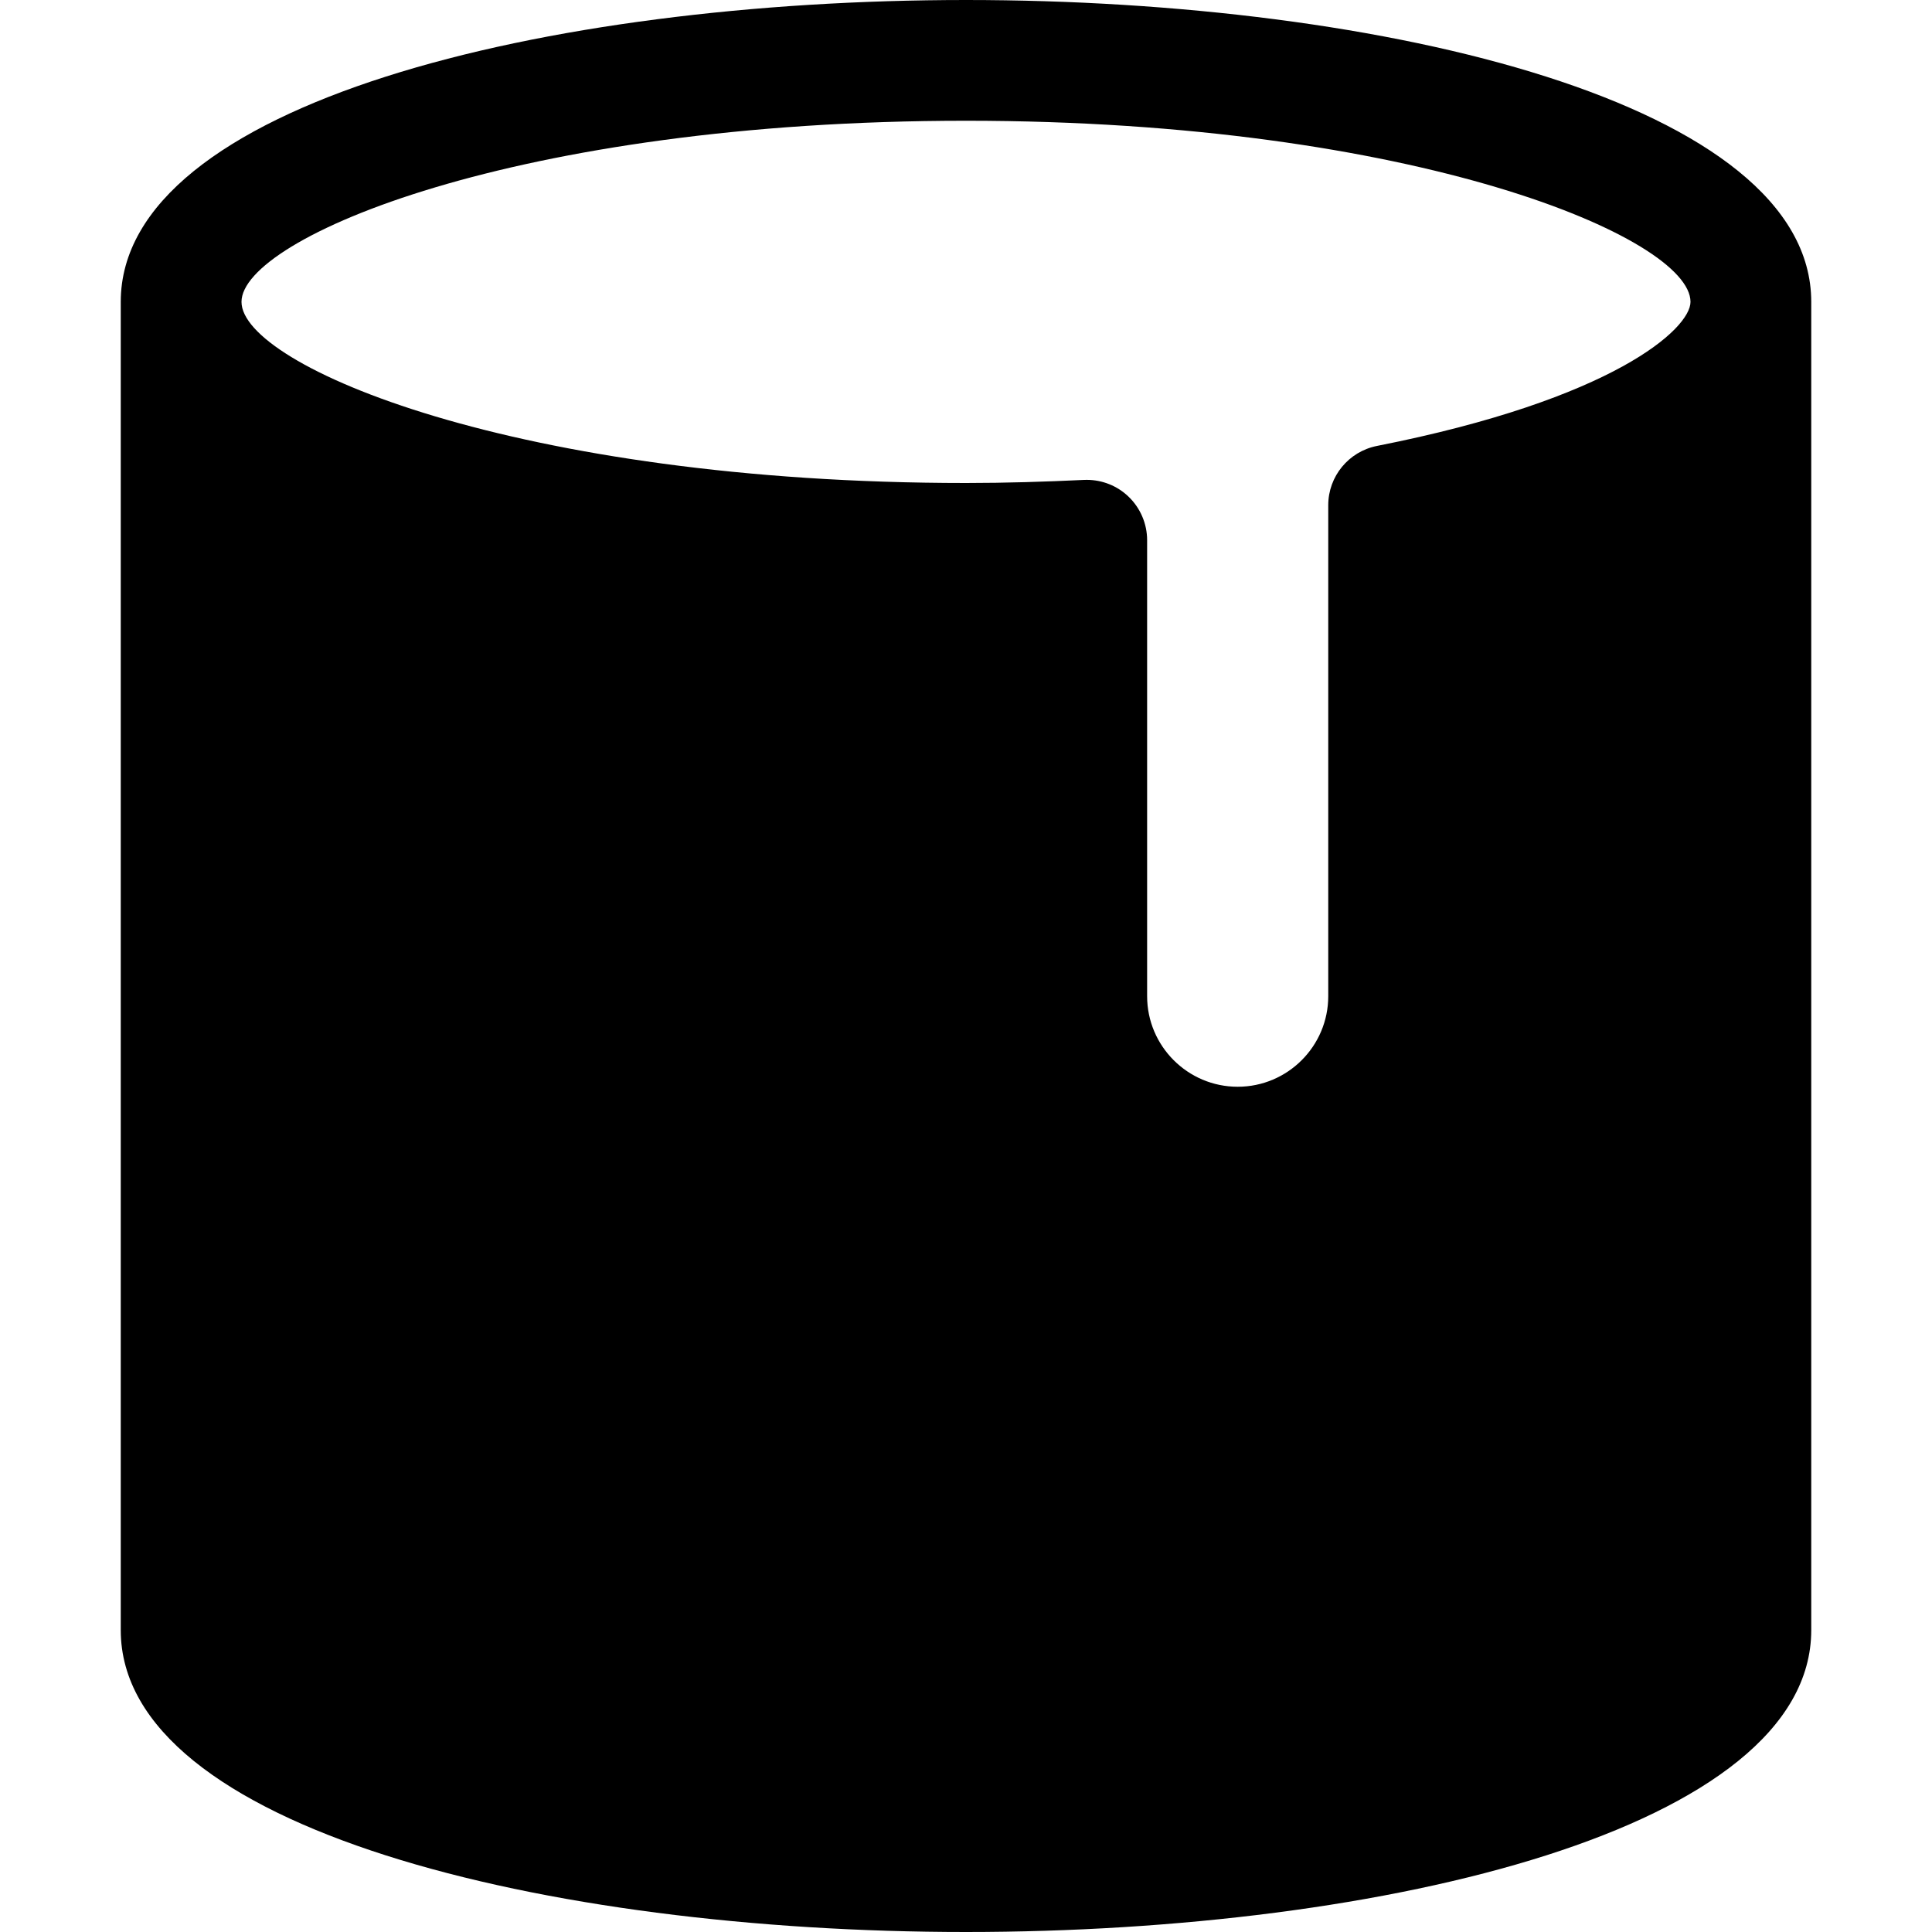 <?xml version="1.0" encoding="utf-8"?>
<!-- Generator: Adobe Illustrator 19.2.1, SVG Export Plug-In . SVG Version: 6.00 Build 0)  -->
<!DOCTYPE svg PUBLIC "-//W3C//DTD SVG 1.1//EN" "http://www.w3.org/Graphics/SVG/1.1/DTD/svg11.dtd">
<svg version="1.1" id="Layer_1" xmlns="http://www.w3.org/2000/svg" xmlns:xlink="http://www.w3.org/1999/xlink" x="0px" y="0px"
	 width="32px" height="32px" viewBox="0 0 32 32" enable-background="new 0 0 32 32" xml:space="preserve">
<path d="M30,27V5c0-3.283-7.043-5-14-5S2,1.717,2,5v22c0,3.283,7.043,5,14,5S30,30.283,30,27z M22.807,7.386
	C22.338,7.479,22,7.89,22,8.367V16.5c0,0.827-0.673,1.5-1.5,1.5S19,17.327,19,16.5V8.948c0-0.273-0.112-0.535-0.31-0.724
	C18.504,8.046,18.257,7.948,18,7.948c-0.016,0-0.032,0-0.048,0.001C17.314,7.979,16.665,8,16,8C8.556,8,4,6.058,4,5s4.556-3,12-3
	s12,1.942,12,3C28,5.444,26.73,6.612,22.807,7.386z"/>
</svg>
